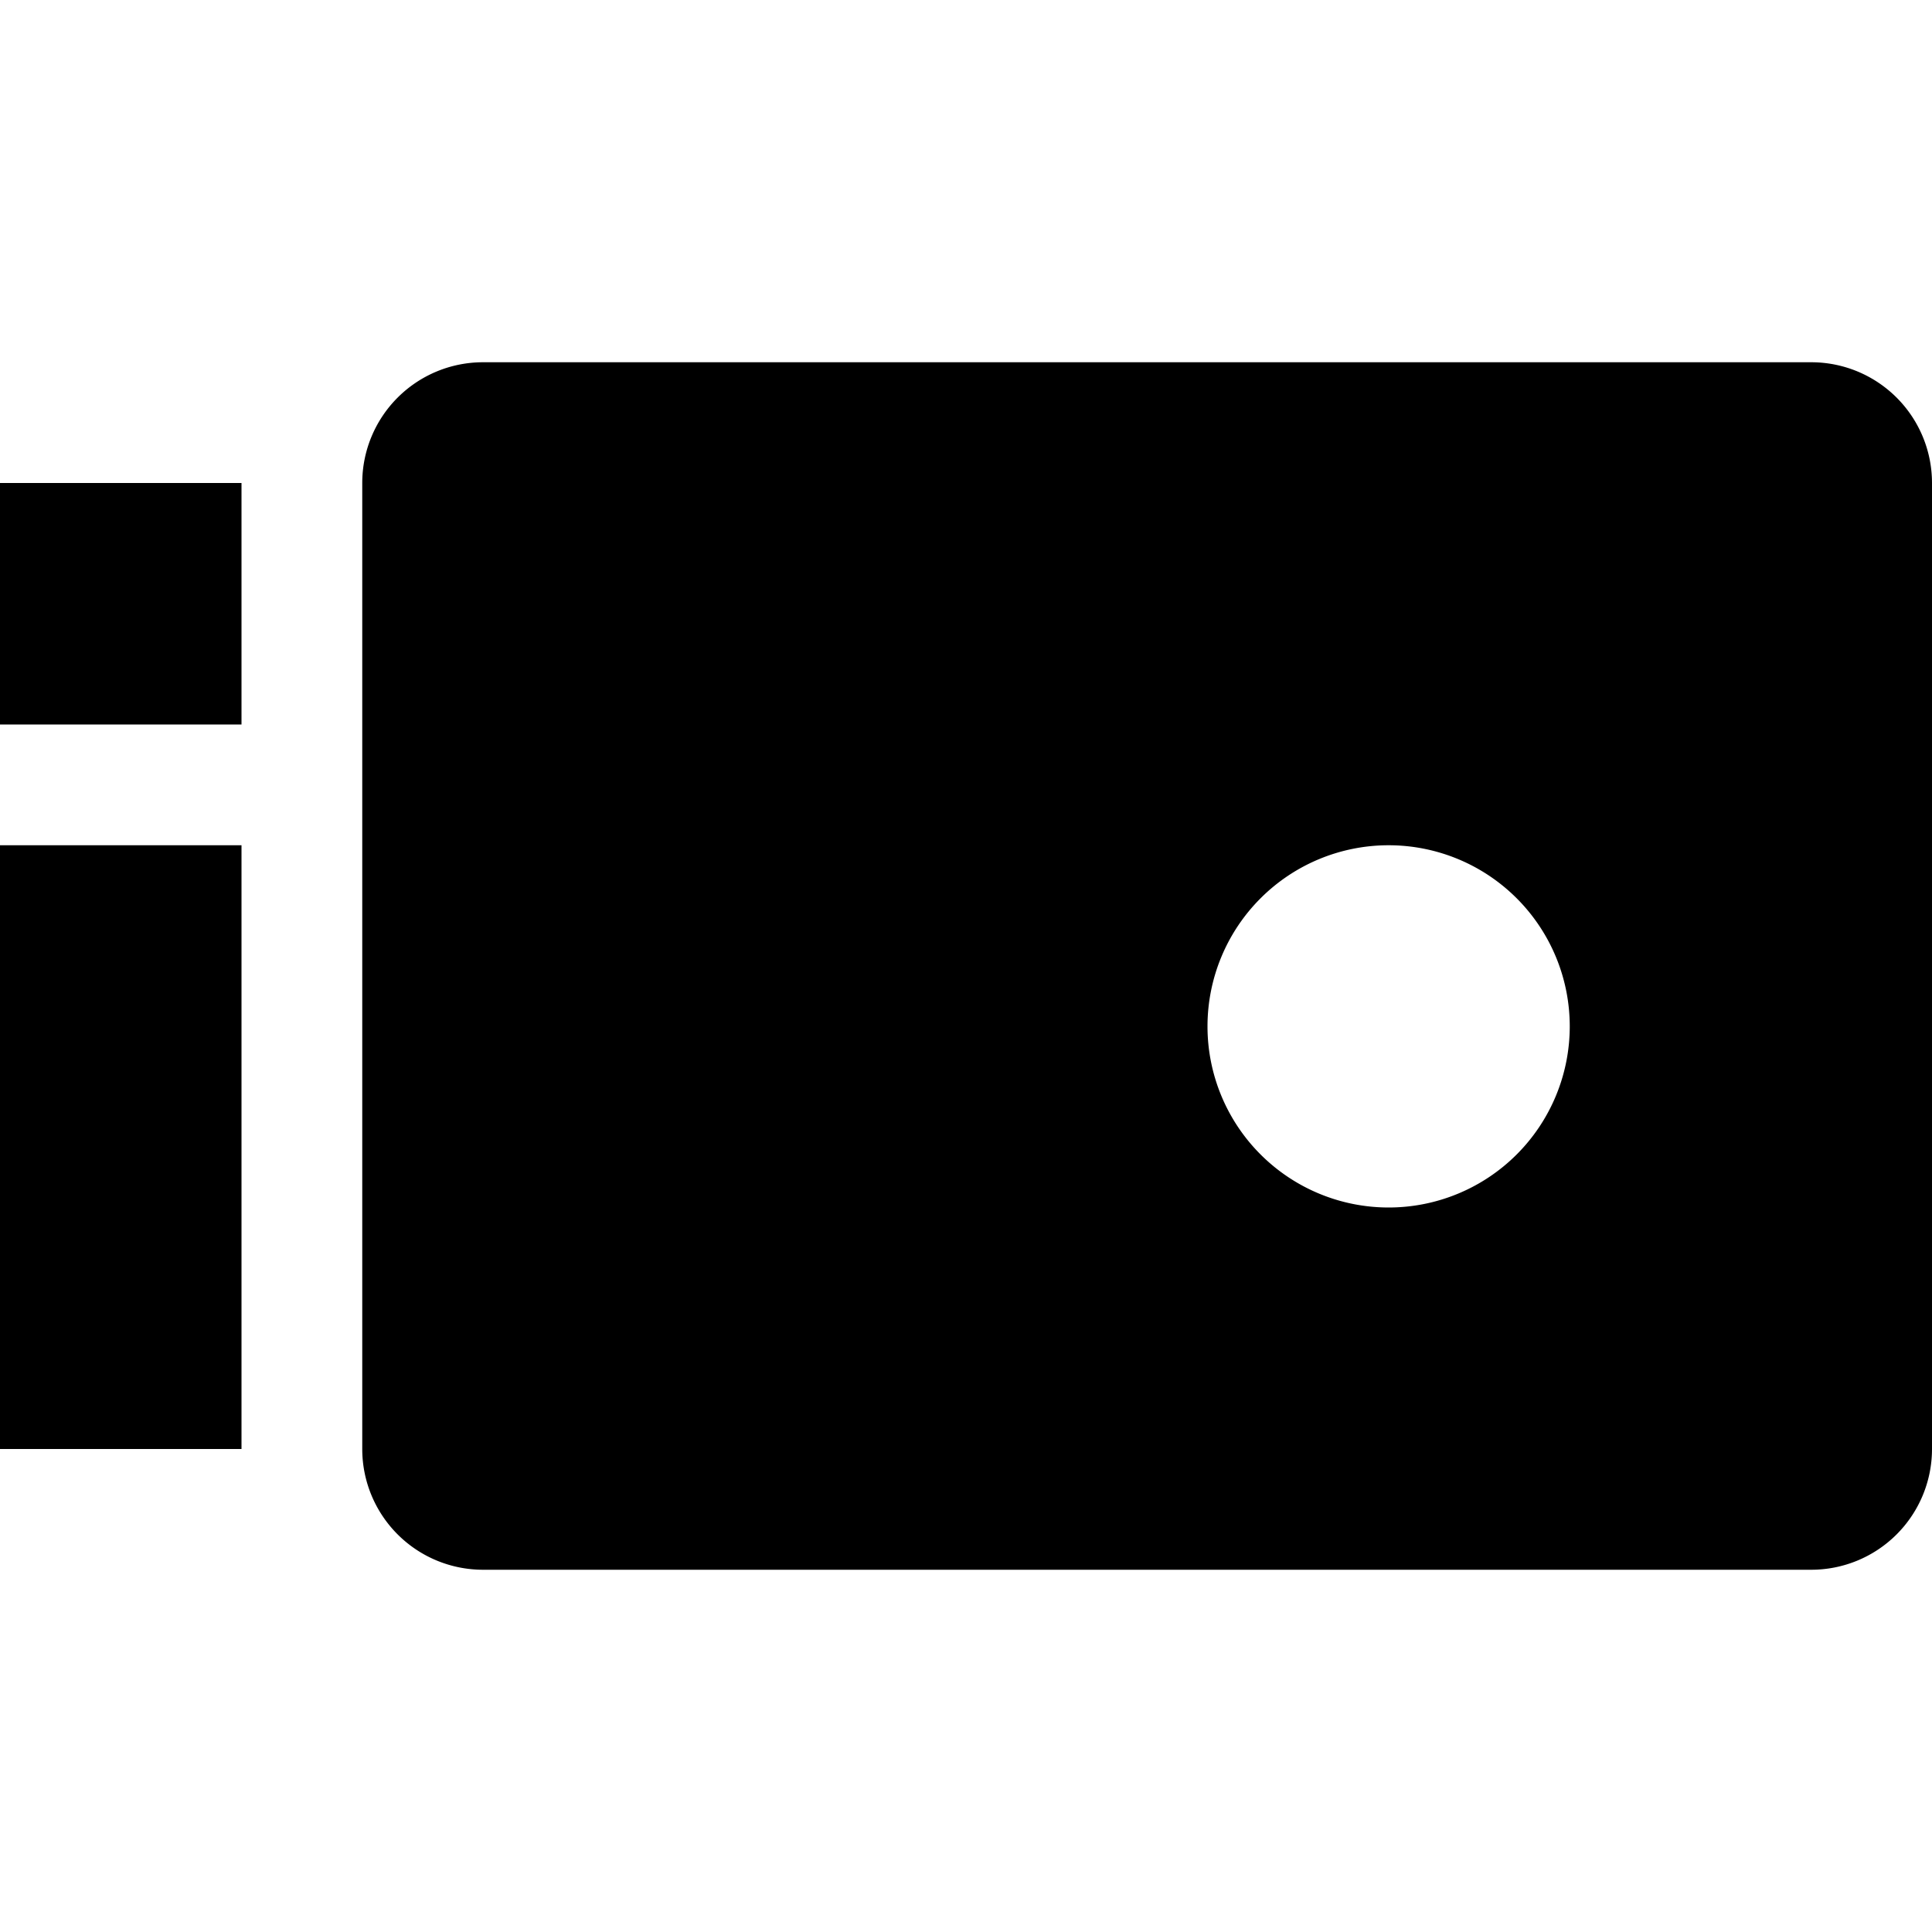 <svg xmlns="http://www.w3.org/2000/svg" height="16" width="16" viewBox="0 0 16 16"><g fill="currentColor" ><rect y="4" width="2" height="2" fill="currentColor" data-color="color-2"></rect><rect y="7" width="2" height="5" fill="currentColor" data-color="color-2"></rect><path d="M15,3H4A1,1,0,0,0,3,4v8a1,1,0,0,0,1,1H15a1,1,0,0,0,1-1V4A1,1,0,0,0,15,3Zm-3.5,7A1.5,1.5,0,1,1,13,8.5,1.5,1.5,0,0,1,11.5,10Z" fill="currentColor"></path></g></svg>